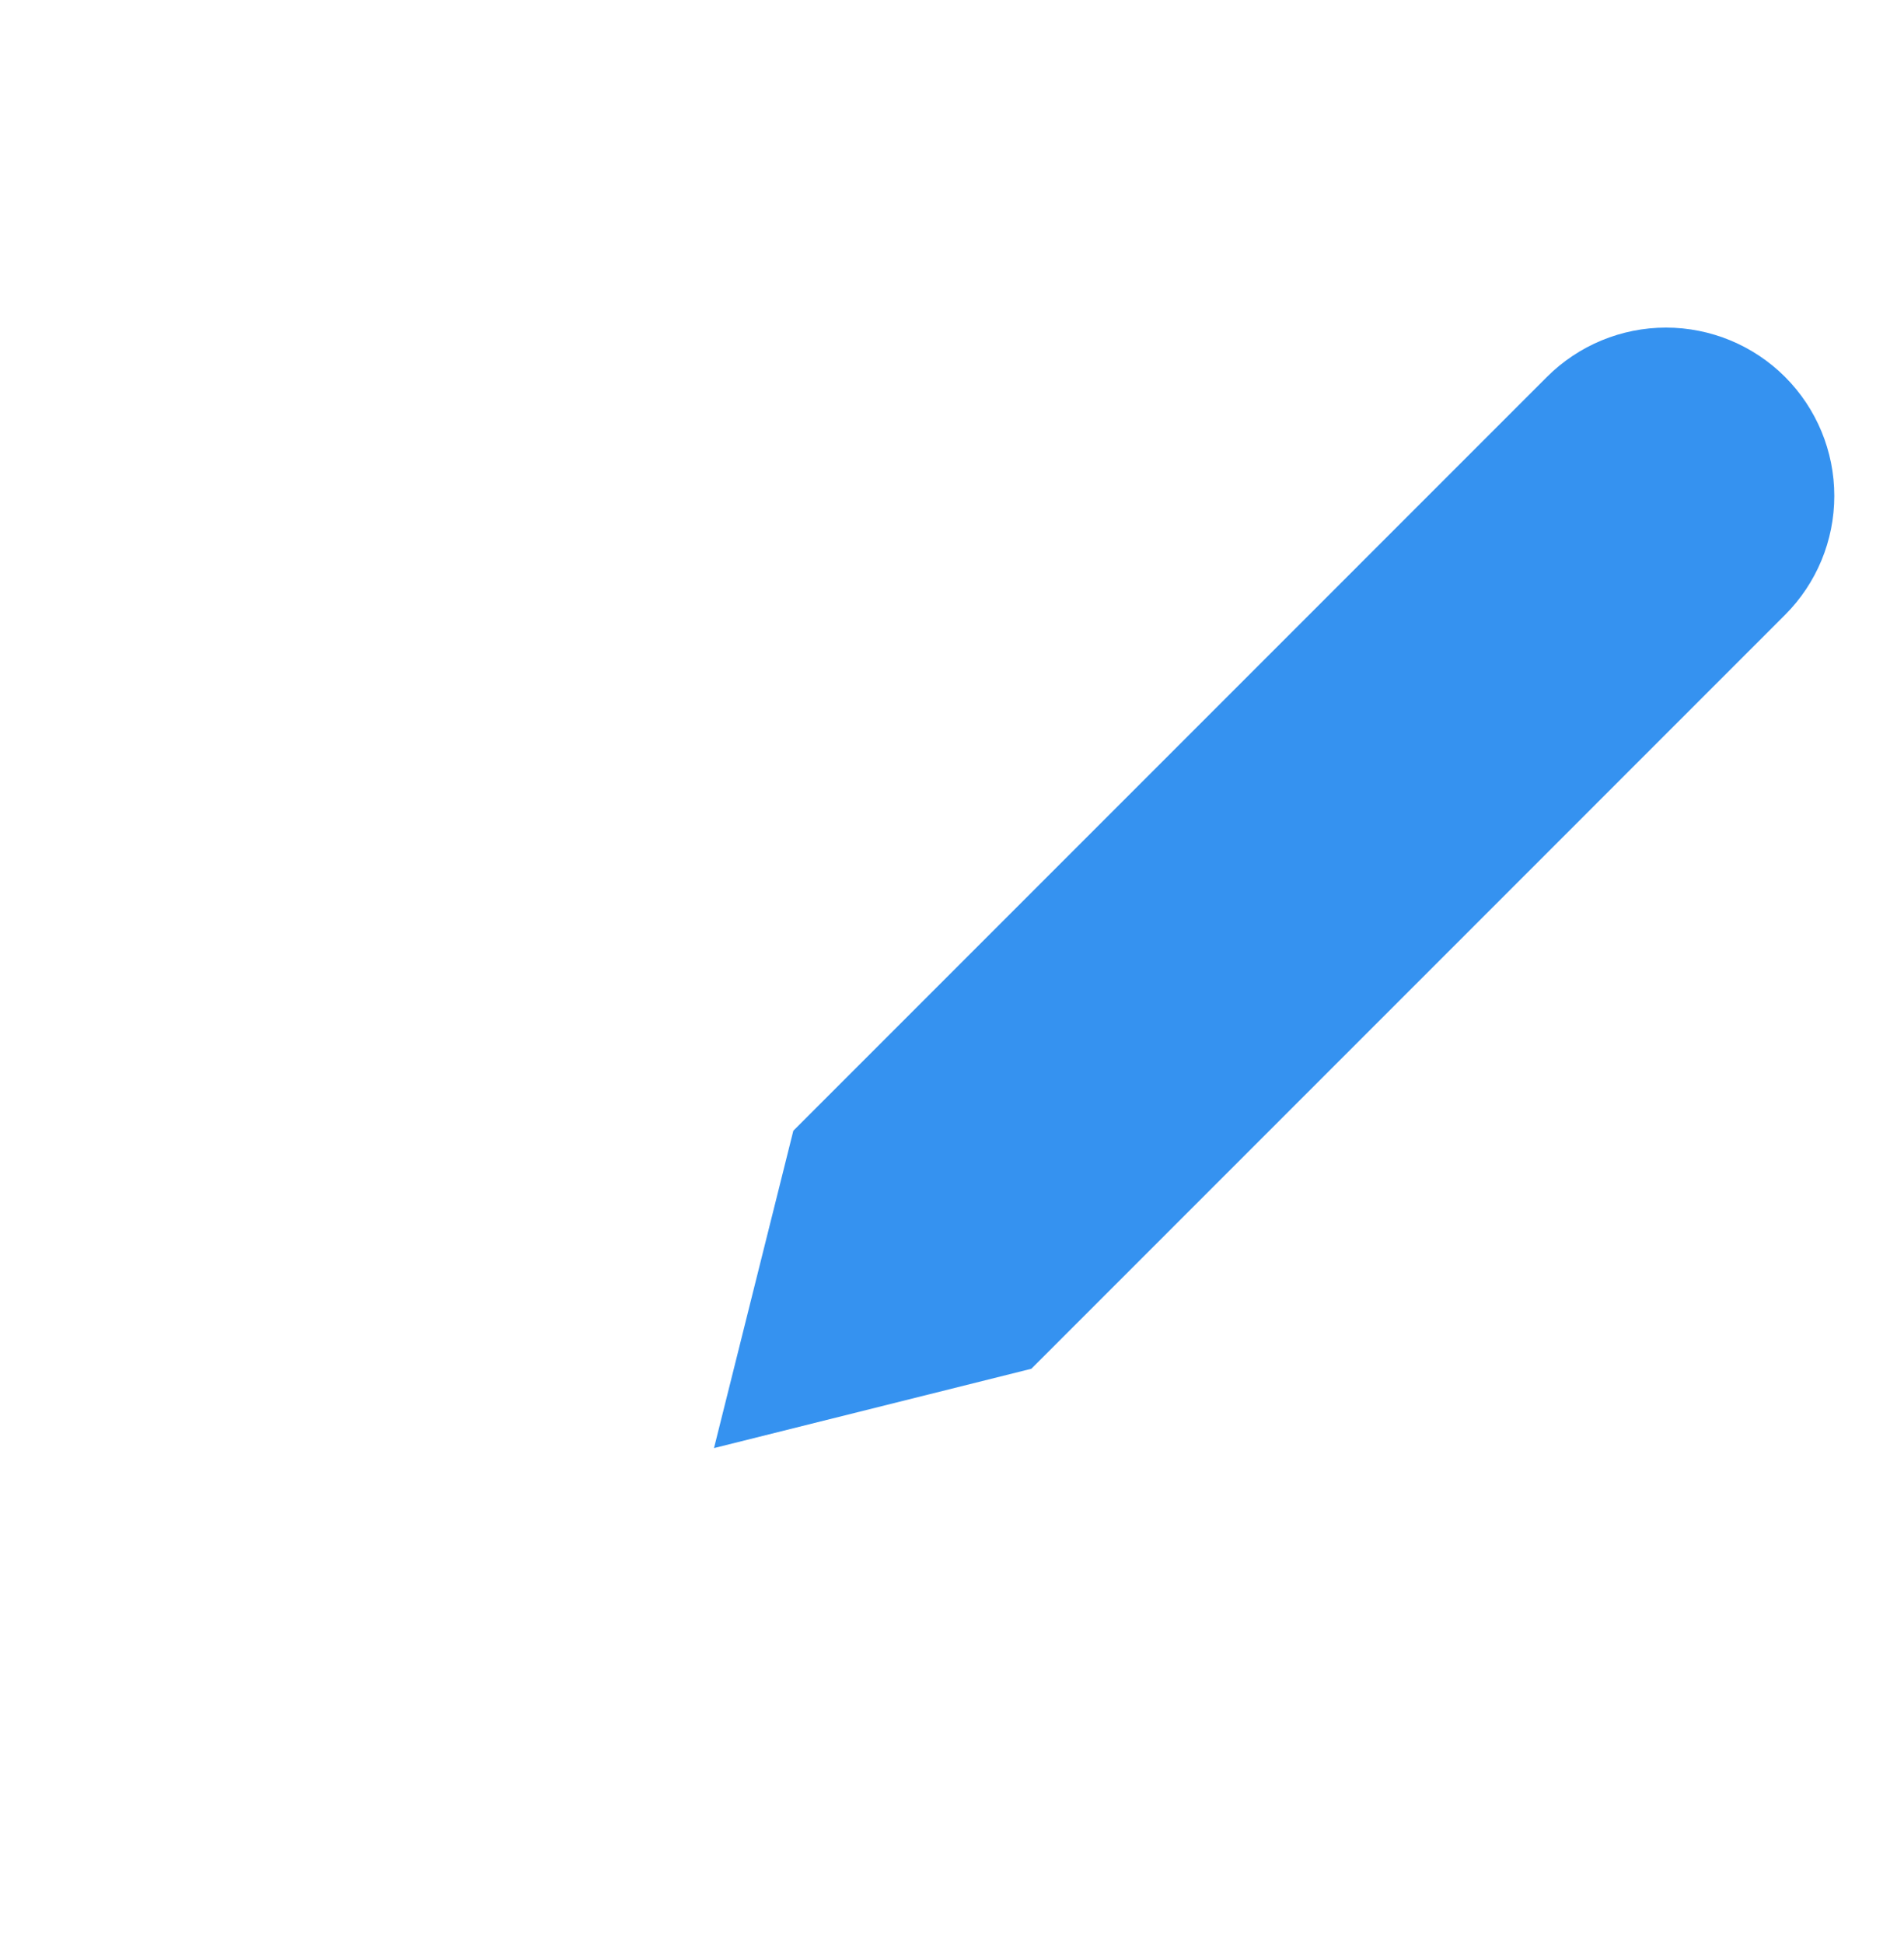 <svg width="48" height="49" viewBox="0 0 48 49" fill="none" xmlns="http://www.w3.org/2000/svg">
<g clip-path="url(#clip0_862_722)">
<g filter="url(#filter0_d_862_722)">
<path d="M23.6 11.7H9.6C8.539 11.7 7.522 12.084 6.772 12.768C6.022 13.451 5.6 14.378 5.6 15.345V40.856C5.6 41.822 6.022 42.749 6.772 43.433C7.522 44.116 8.539 44.5 9.6 44.5H37.6C38.661 44.5 39.678 44.116 40.428 43.433C41.179 42.749 41.6 41.822 41.6 40.856V28.1" fill="white"/>
<path d="M37 5.499C37.796 4.704 38.875 4.257 40 4.257C41.125 4.257 42.204 4.704 43 5.499C43.796 6.295 44.243 7.374 44.243 8.499C44.243 9.625 43.796 10.704 43 11.499L24 30.5L16 32.499L18 24.5L37 5.499Z" fill="#3592F0"/>
</g>
</g>
<defs>
<filter id="filter0_d_862_722" x="5.6" y="4.257" width="40.643" height="44.243" filterUnits="userSpaceOnUse" color-interpolation-filters="sRGB">
<feFlood flood-opacity="0" result="BackgroundImageFix"/>
<feColorMatrix in="SourceAlpha" type="matrix" values="0 0 0 0 0 0 0 0 0 0 0 0 0 0 0 0 0 0 127 0" result="hardAlpha"/>
<feOffset dx="2" dy="4"/>
<feComposite in2="hardAlpha" operator="out"/>
<feColorMatrix type="matrix" values="0 0 0 0 0 0 0 0 0 0 0 0 0 0 0 0 0 0 0.25 0"/>
<feBlend mode="normal" in2="BackgroundImageFix" result="effect1_dropShadow_862_722"/>
<feBlend mode="normal" in="SourceGraphic" in2="effect1_dropShadow_862_722" result="shape"/>
</filter>
<clipPath id="clip0_862_722">
<rect width="48" height="48" fill="white" transform="translate(0 0.5)"/>
</clipPath>
</defs>
</svg>
